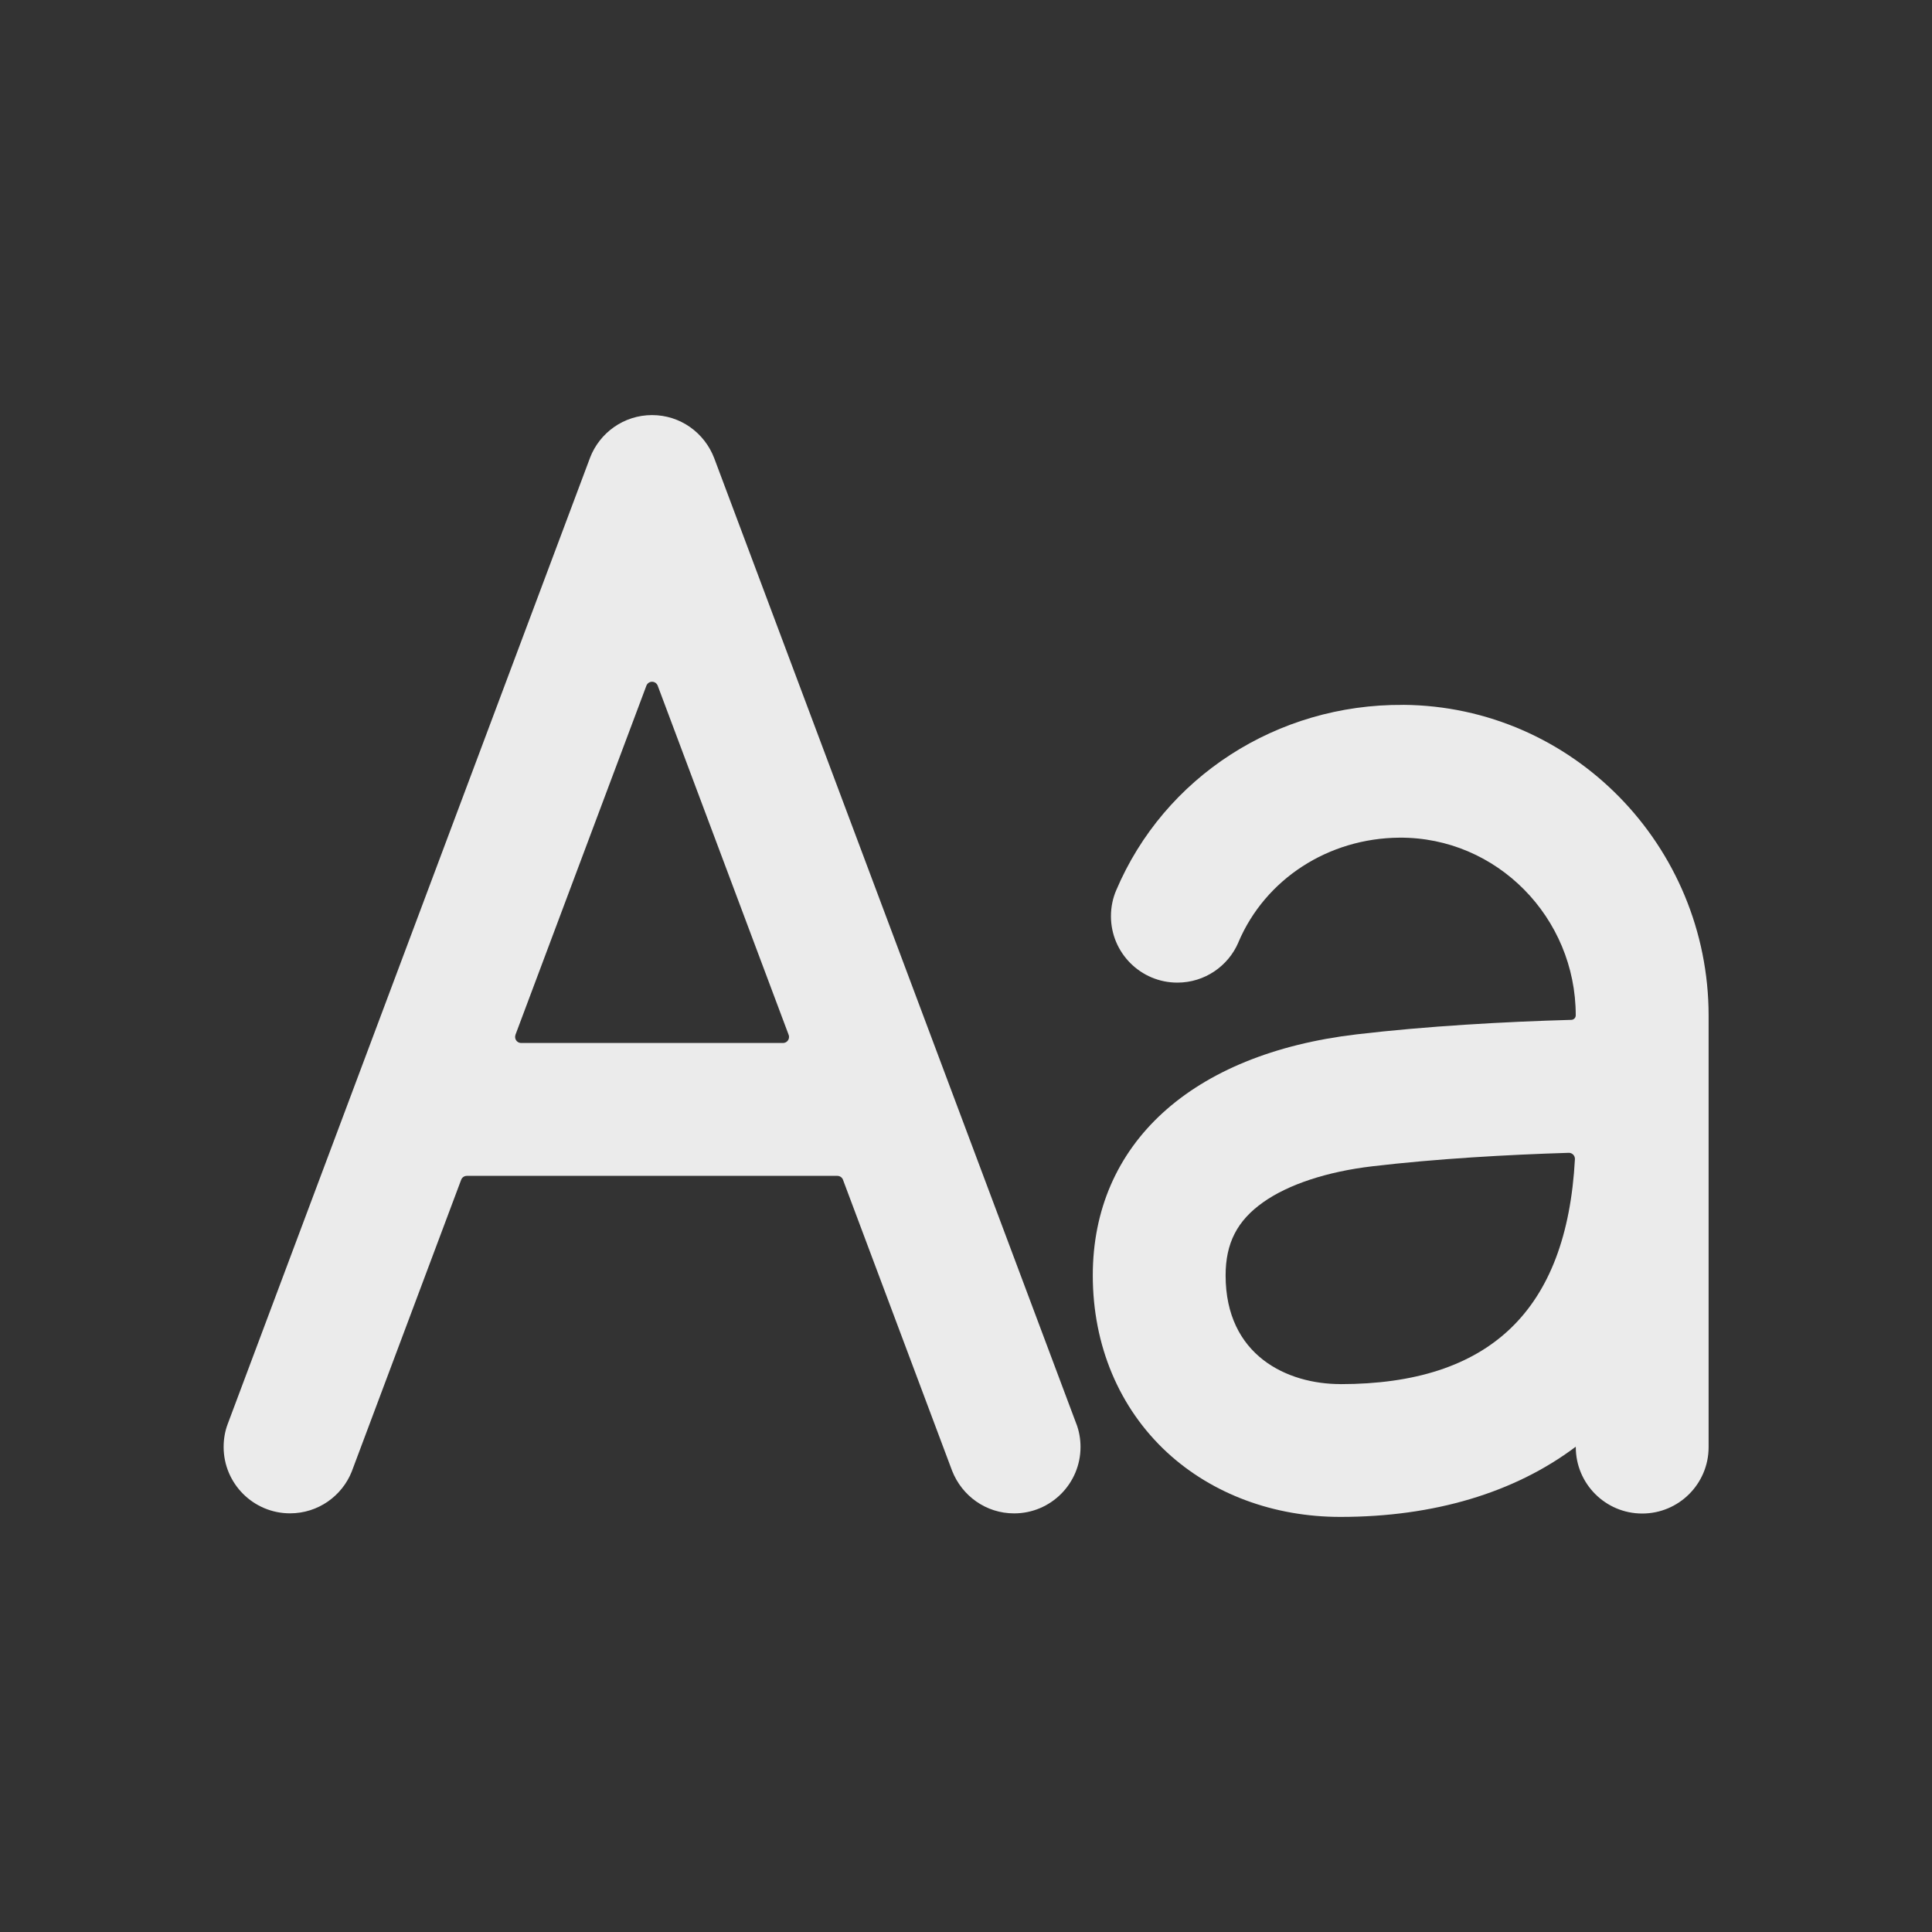 <!-- Generated by IcoMoon.io -->
<svg version="1.1" xmlns="http://www.w3.org/2000/svg" width="40" height="40" viewBox="0 0 40 40">
<rect x="0" y="0" width="40" height="40" fill="#333333" stroke="none"/>
<title>io-text</title>
<path fill="#ebebeb" d="M22.287 29.486l-7.5-20c-0.201-0.526-0.701-0.892-1.287-0.892s-1.086 0.367-1.284 0.883l-0.003 0.009-7.5 20c-0.053 0.14-0.083 0.302-0.083 0.471 0 0.759 0.616 1.375 1.375 1.375 0.582 0 1.079-0.361 1.28-0.871l0.003-0.009 2.26-6.026c0.018-0.048 0.064-0.081 0.117-0.081v0h7.671c0.053 0 0.099 0.033 0.117 0.080l0 0.001 2.26 6.026c0.204 0.519 0.701 0.881 1.283 0.881 0.759 0 1.375-0.616 1.375-1.375 0-0.169-0.030-0.331-0.086-0.48l0.003 0.009zM10.672 21.424l2.711-7.228c0.018-0.048 0.064-0.081 0.117-0.081s0.098 0.033 0.117 0.080l0 0.001 2.711 7.229c0.005 0.013 0.008 0.028 0.008 0.044 0 0.069-0.056 0.125-0.125 0.125v0h-5.421c-0.069-0-0.125-0.056-0.125-0.125 0-0.016 0.003-0.031 0.008-0.045l-0 0.001z"></path>
<path fill="#ebebeb" d="M29.048 14.594c-2.607-0.019-4.943 1.492-5.938 3.838-0.069 0.159-0.109 0.343-0.109 0.537 0 0.759 0.616 1.375 1.375 1.375 0.565 0 1.051-0.341 1.262-0.829l0.003-0.009c0.555-1.306 1.861-2.152 3.332-2.163 2.020-0.014 3.651 1.656 3.651 3.678v0c0 0 0 0 0 0 0 0.051-0.040 0.092-0.090 0.094h-0c-1.37 0.038-2.995 0.129-4.445 0.3-3.422 0.402-5.464 2.268-5.464 4.991 0 1.449 0.547 2.75 1.542 3.668 0.933 0.859 2.208 1.332 3.583 1.332 1.938 0 3.606-0.5 4.871-1.451 0 0 0.004 0 0.004 0v0c0 0.002 0 0.004 0 0.006 0 0.759 0.616 1.375 1.375 1.375 0.757 0 1.372-0.612 1.375-1.369v-8.938c0-3.511-2.813-6.41-6.327-6.436zM27.75 28.656c-1.096 0-2.375-0.589-2.375-2.25 0-0.667 0.239-1.134 0.777-1.514 0.523-0.371 1.325-0.635 2.259-0.745 1.32-0.156 2.801-0.241 4.071-0.279 0 0 0 0 0 0 0.069 0 0.125 0.056 0.125 0.125 0 0.002-0 0.004-0 0.007v-0c-0.169 3.133-1.766 4.657-4.857 4.657z"></path>
</svg>
